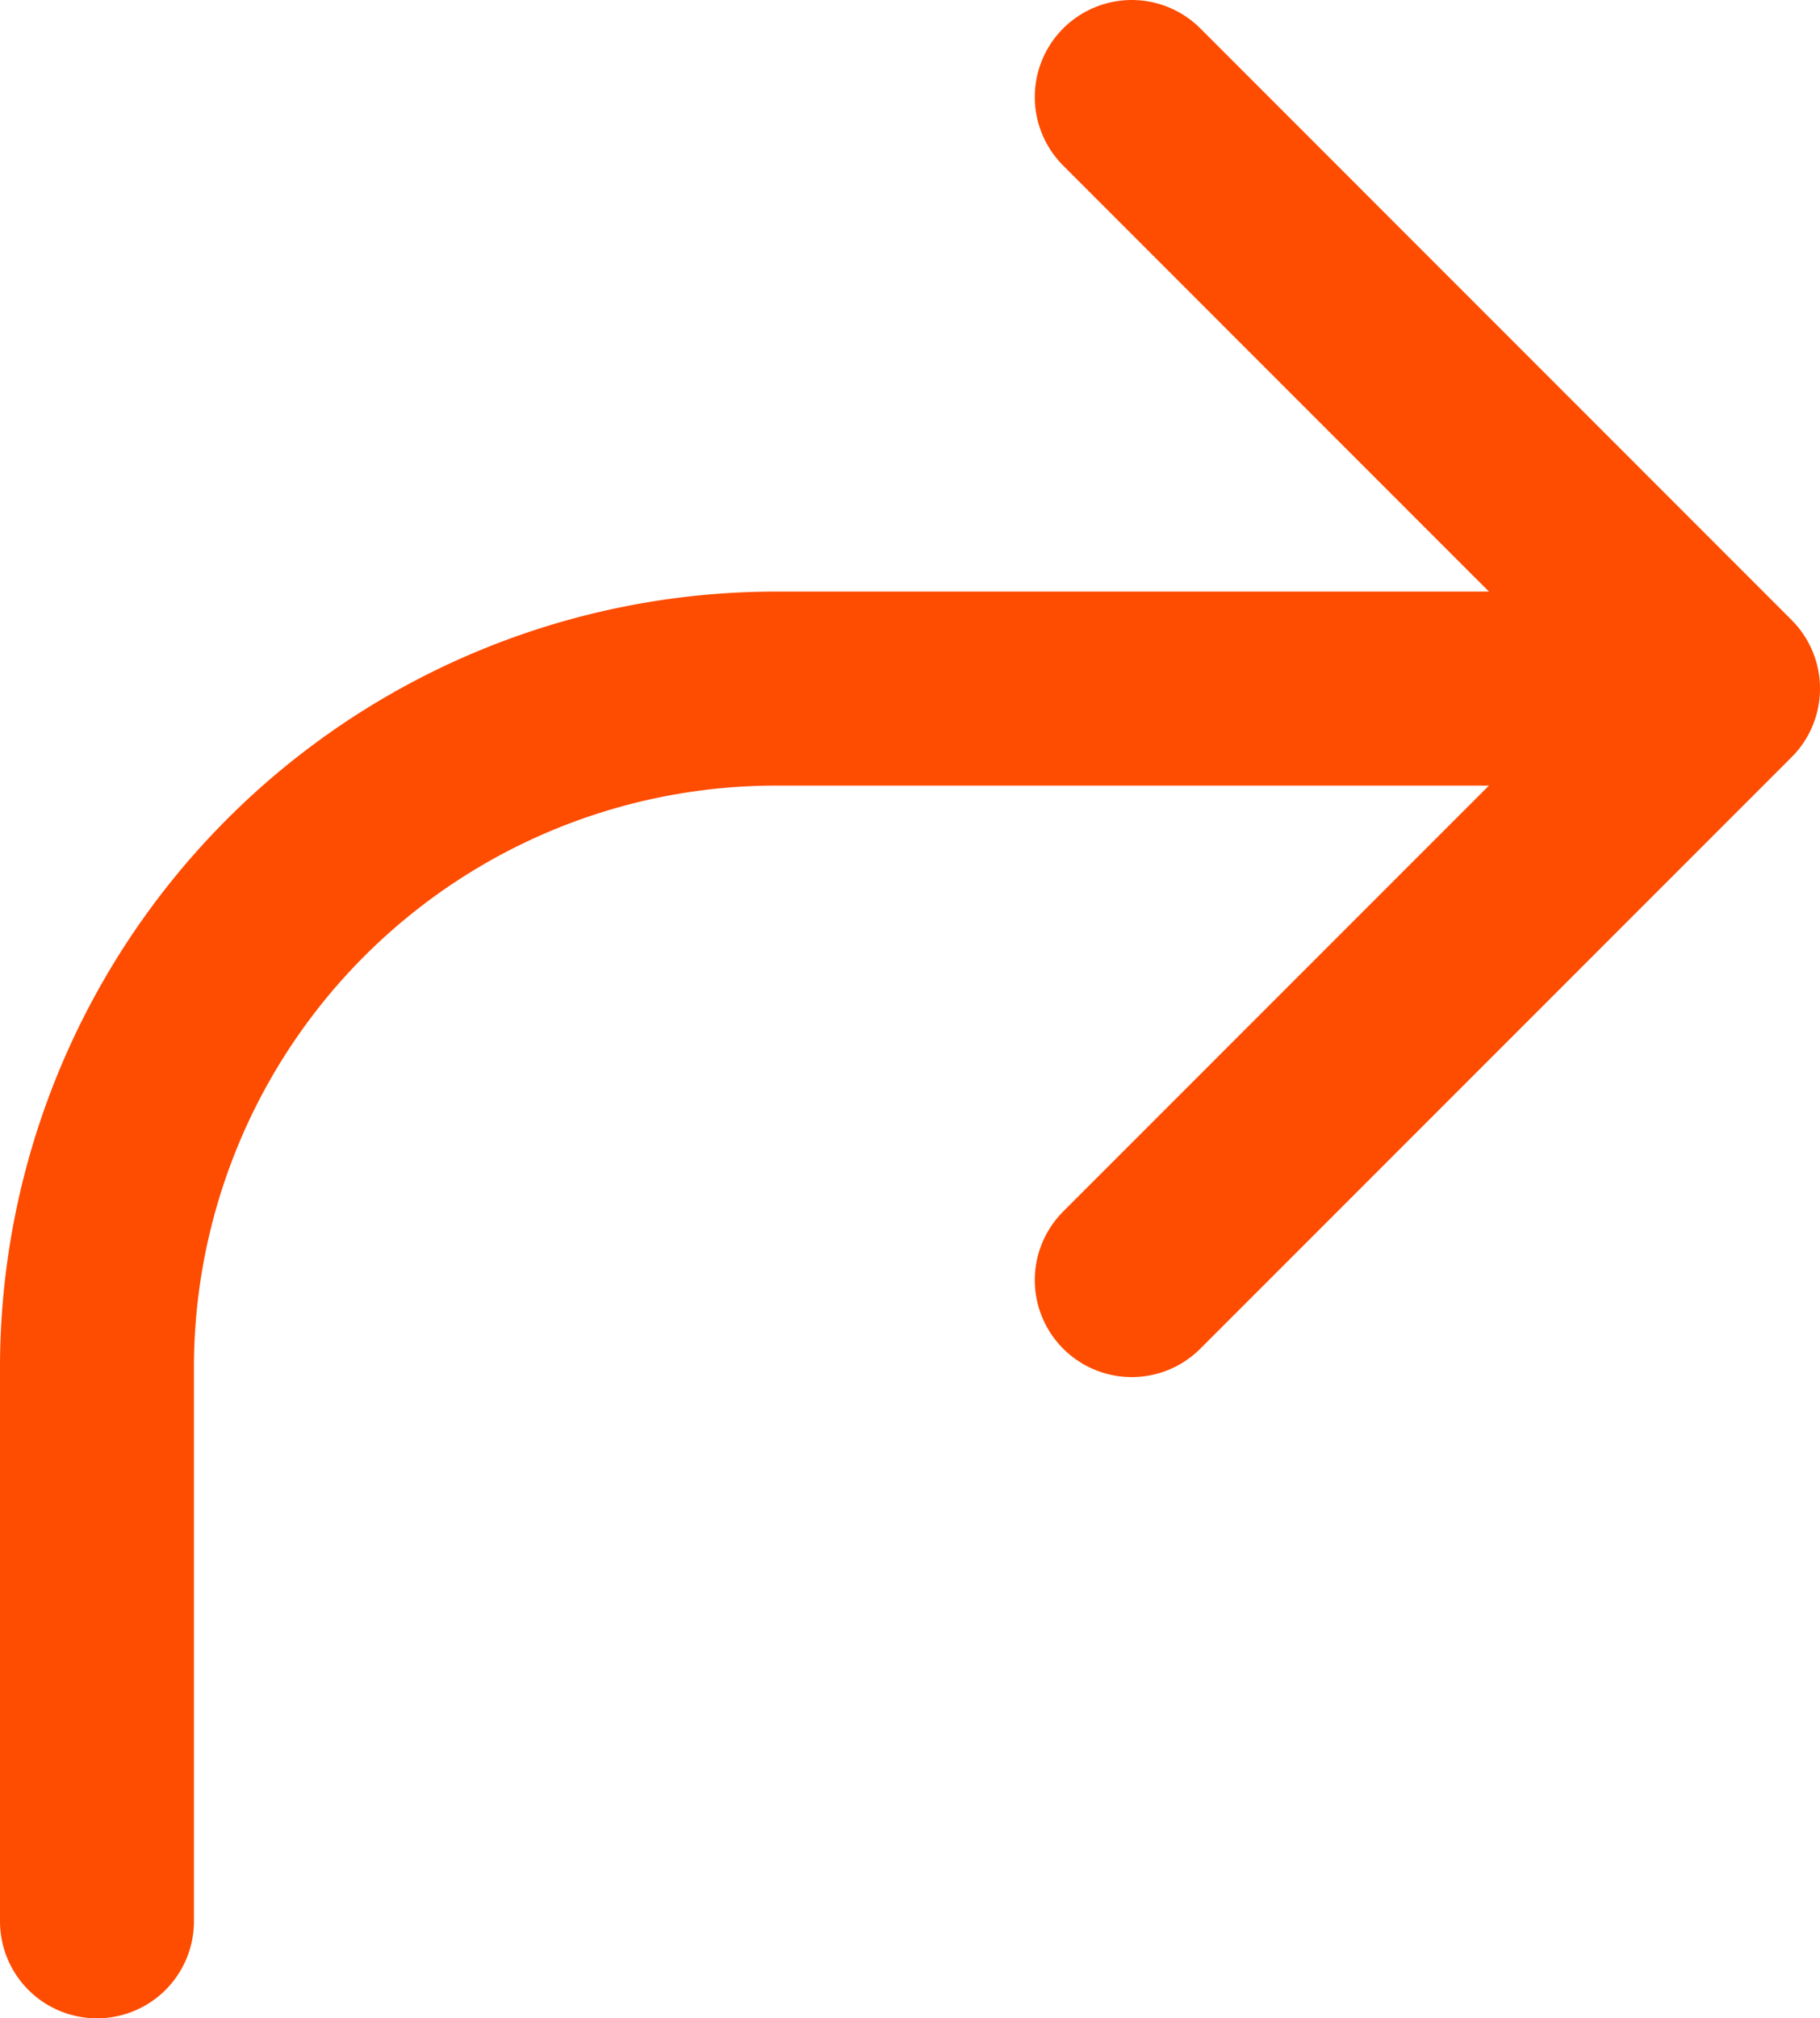 <?xml version="1.0" encoding="UTF-8" standalone="no"?><svg xmlns="http://www.w3.org/2000/svg" id="Layer_1" data-name="Layer 1" viewBox="0 0 178.31 197.67" version="1.1"><defs id="defs4"><style id="style2">.cls-1{fill:none;stroke:#fe4c00;stroke-linecap:round;stroke-linejoin:round;stroke-width:19px;}</style></defs><title id="title6">WebIcons</title><path class="cls-1" d="M 9.5,188.17 V 133.95 A 66.52,66.52 0 0 1 76.02,67.44 h 79.59" id="path8"/><polyline class="cls-1" points="177.78 73.33 235.71 131.27 177.78 189.2" id="polyline10" transform="translate(-66.9,-63.83)"/></svg>